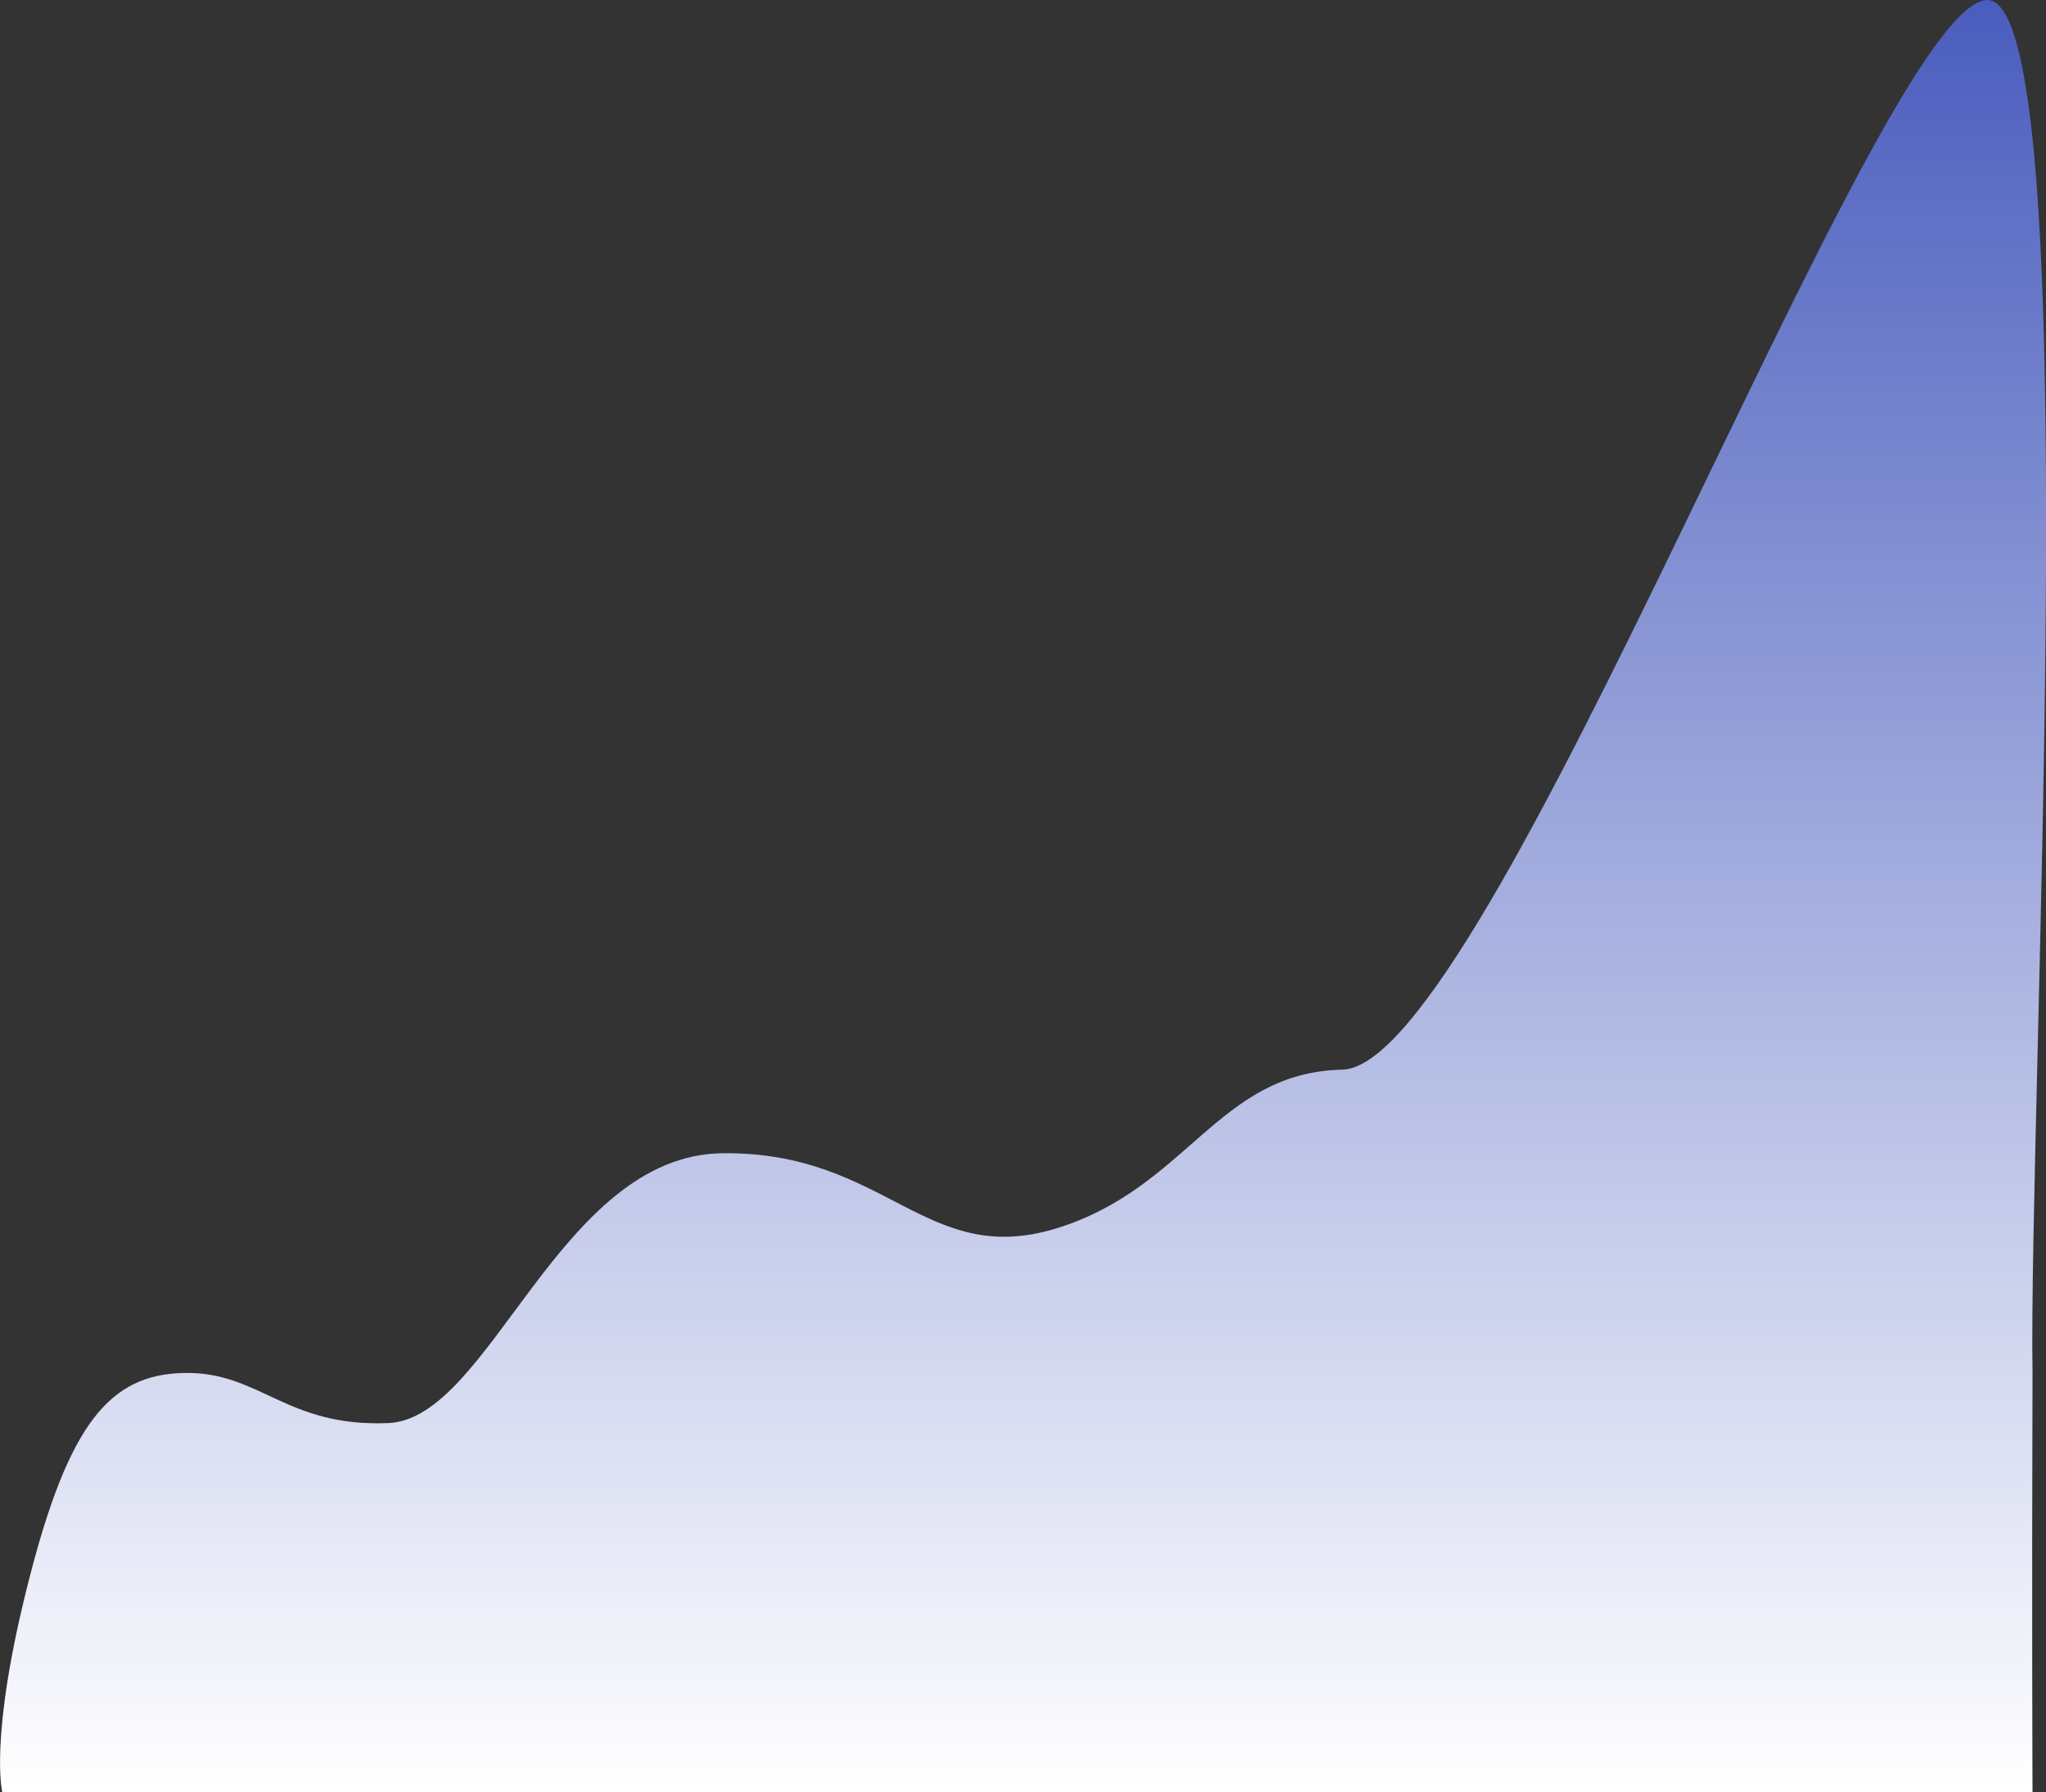 <svg xmlns="http://www.w3.org/2000/svg" xmlns:xlink="http://www.w3.org/1999/xlink" width="122.98" height="107.733" viewBox="0 0 122.98 107.733">
  <rect x="0" y="0" width="122.98" height="107.733" fill="#333333" stroke="none"/>
  <defs>
    <linearGradient id="linear-gradient" x1="0.5" x2="0.5" y2="1" gradientUnits="objectBoundingBox">
      <stop offset="0" stop-color="#4a5dbe"/>
      <stop offset="1" stop-color="#fff"/>
    </linearGradient>
  </defs>
  <g id="Group_4563" data-name="Group 4563" transform="translate(-219.5 -177.5)">
    <path id="Path_115" data-name="Path 115" d="M1129.781,5956.919c2.4-9.416,4.849-12.456,9.39-12.52s6.068,3.262,12.225,3.016,10.254-16.116,20.1-16.224,12.206,6.938,20.074,4.514,9.7-9.358,17.14-9.537c8.85-.031,32.366-64.247,38.807-64.306,6.021,0,2.46,66.492,2.716,82.537-.048,14.392,0,25.2,0,25.2H1128.2S1127.382,5966.337,1129.781,5956.919Z" transform="translate(-908.563 -5684.362)" fill="url(#linear-gradient)"/>
  </g>
</svg>
